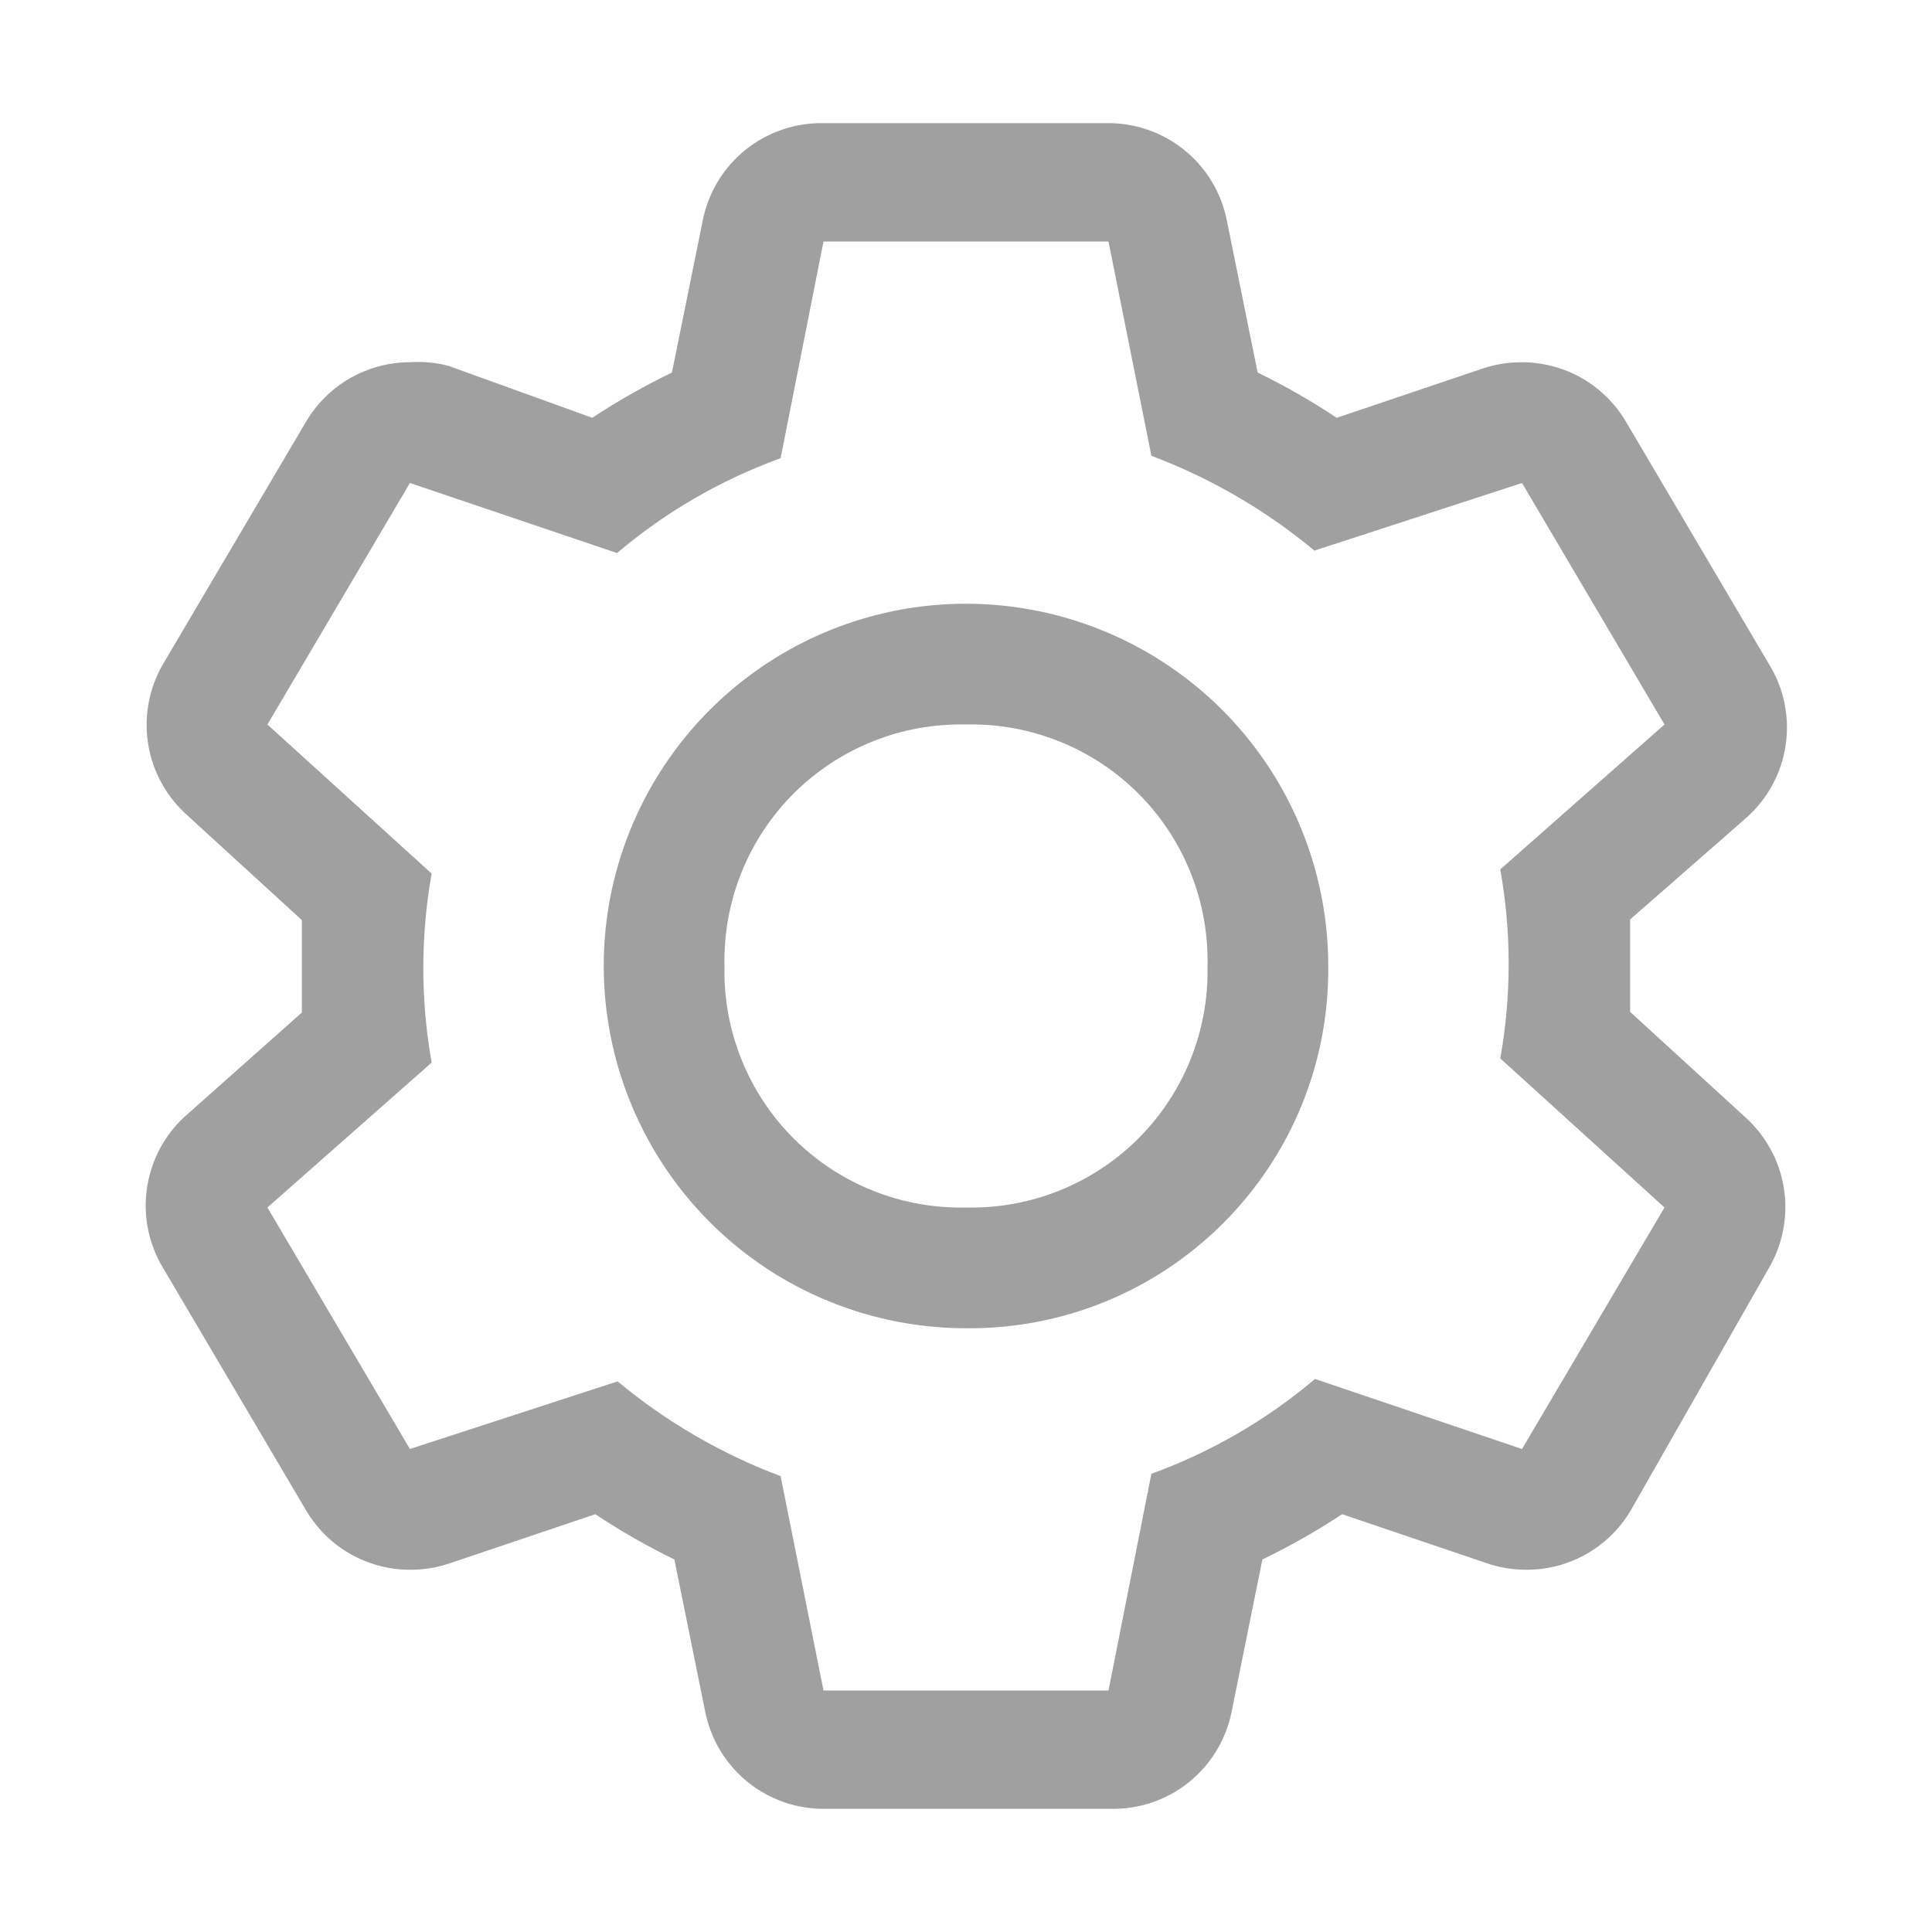 <svg width="24" height="24" viewBox="0 0 24 24" fill="none" xmlns="http://www.w3.org/2000/svg">
<path d="M20.25 12.57V11.422L21.69 10.162C21.955 9.929 22.13 9.608 22.182 9.258C22.234 8.908 22.161 8.551 21.975 8.25L20.205 5.25C20.073 5.022 19.884 4.833 19.657 4.701C19.429 4.57 19.171 4.5 18.907 4.5C18.744 4.499 18.582 4.524 18.427 4.575L16.605 5.19C16.29 4.981 15.962 4.793 15.623 4.628L15.24 2.737C15.171 2.392 14.984 2.082 14.709 1.861C14.435 1.641 14.092 1.523 13.74 1.53H10.23C9.878 1.523 9.535 1.641 9.261 1.861C8.986 2.082 8.799 2.392 8.73 2.737L8.347 4.628C8.005 4.793 7.675 4.981 7.357 5.19L5.572 4.545C5.416 4.504 5.254 4.489 5.092 4.5C4.829 4.5 4.571 4.57 4.343 4.701C4.116 4.833 3.927 5.022 3.795 5.25L2.025 8.25C1.85 8.551 1.785 8.903 1.841 9.246C1.897 9.59 2.071 9.903 2.332 10.133L3.75 11.43V12.578L2.332 13.838C2.063 14.069 1.885 14.387 1.829 14.738C1.772 15.088 1.842 15.446 2.025 15.75L3.795 18.75C3.927 18.978 4.116 19.167 4.343 19.299C4.571 19.43 4.829 19.5 5.092 19.5C5.255 19.501 5.418 19.476 5.572 19.425L7.395 18.81C7.71 19.019 8.038 19.207 8.377 19.372L8.76 21.262C8.829 21.608 9.016 21.918 9.291 22.139C9.565 22.36 9.908 22.477 10.26 22.47H13.8C14.152 22.477 14.495 22.36 14.769 22.139C15.044 21.918 15.231 21.608 15.3 21.262L15.682 19.372C16.024 19.207 16.355 19.019 16.672 18.81L18.488 19.425C18.642 19.476 18.805 19.501 18.968 19.5C19.23 19.5 19.489 19.43 19.717 19.299C19.944 19.167 20.134 18.978 20.265 18.75L21.975 15.75C22.15 15.449 22.215 15.097 22.159 14.754C22.103 14.41 21.929 14.097 21.668 13.867L20.25 12.57ZM18.907 18L16.335 17.13C15.733 17.64 15.044 18.039 14.303 18.308L13.77 21H10.23L9.697 18.337C8.961 18.061 8.277 17.663 7.672 17.16L5.092 18L3.322 15L5.362 13.2C5.224 12.424 5.224 11.629 5.362 10.852L3.322 9L5.092 6L7.665 6.87C8.267 6.36 8.955 5.961 9.697 5.692L10.23 3H13.77L14.303 5.662C15.039 5.939 15.723 6.337 16.328 6.84L18.907 6L20.677 9L18.637 10.8C18.776 11.576 18.776 12.371 18.637 13.148L20.677 15L18.907 18Z" fill="#A0A0A0"/>
<path d="M12 16.5C11.11 16.5 10.24 16.236 9.5 15.742C8.76 15.247 8.183 14.544 7.843 13.722C7.502 12.9 7.413 11.995 7.586 11.122C7.76 10.249 8.189 9.447 8.818 8.818C9.447 8.189 10.249 7.76 11.122 7.586C11.995 7.413 12.9 7.502 13.722 7.843C14.544 8.183 15.247 8.76 15.742 9.5C16.236 10.24 16.5 11.11 16.5 12C16.506 12.593 16.394 13.181 16.17 13.729C15.946 14.278 15.614 14.776 15.195 15.195C14.776 15.614 14.278 15.946 13.729 16.17C13.181 16.394 12.593 16.506 12 16.5ZM12 9C11.604 8.991 11.209 9.062 10.841 9.21C10.473 9.357 10.139 9.578 9.858 9.858C9.578 10.139 9.357 10.473 9.21 10.841C9.062 11.209 8.991 11.604 9 12C8.991 12.396 9.062 12.791 9.21 13.159C9.357 13.527 9.578 13.861 9.858 14.142C10.139 14.422 10.473 14.643 10.841 14.79C11.209 14.938 11.604 15.009 12 15C12.396 15.009 12.791 14.938 13.159 14.79C13.527 14.643 13.861 14.422 14.142 14.142C14.422 13.861 14.643 13.527 14.79 13.159C14.938 12.791 15.009 12.396 15 12C15.009 11.604 14.938 11.209 14.79 10.841C14.643 10.473 14.422 10.139 14.142 9.858C13.861 9.578 13.527 9.357 13.159 9.21C12.791 9.062 12.396 8.991 12 9Z" fill="#A0A0A0"/>
</svg>
